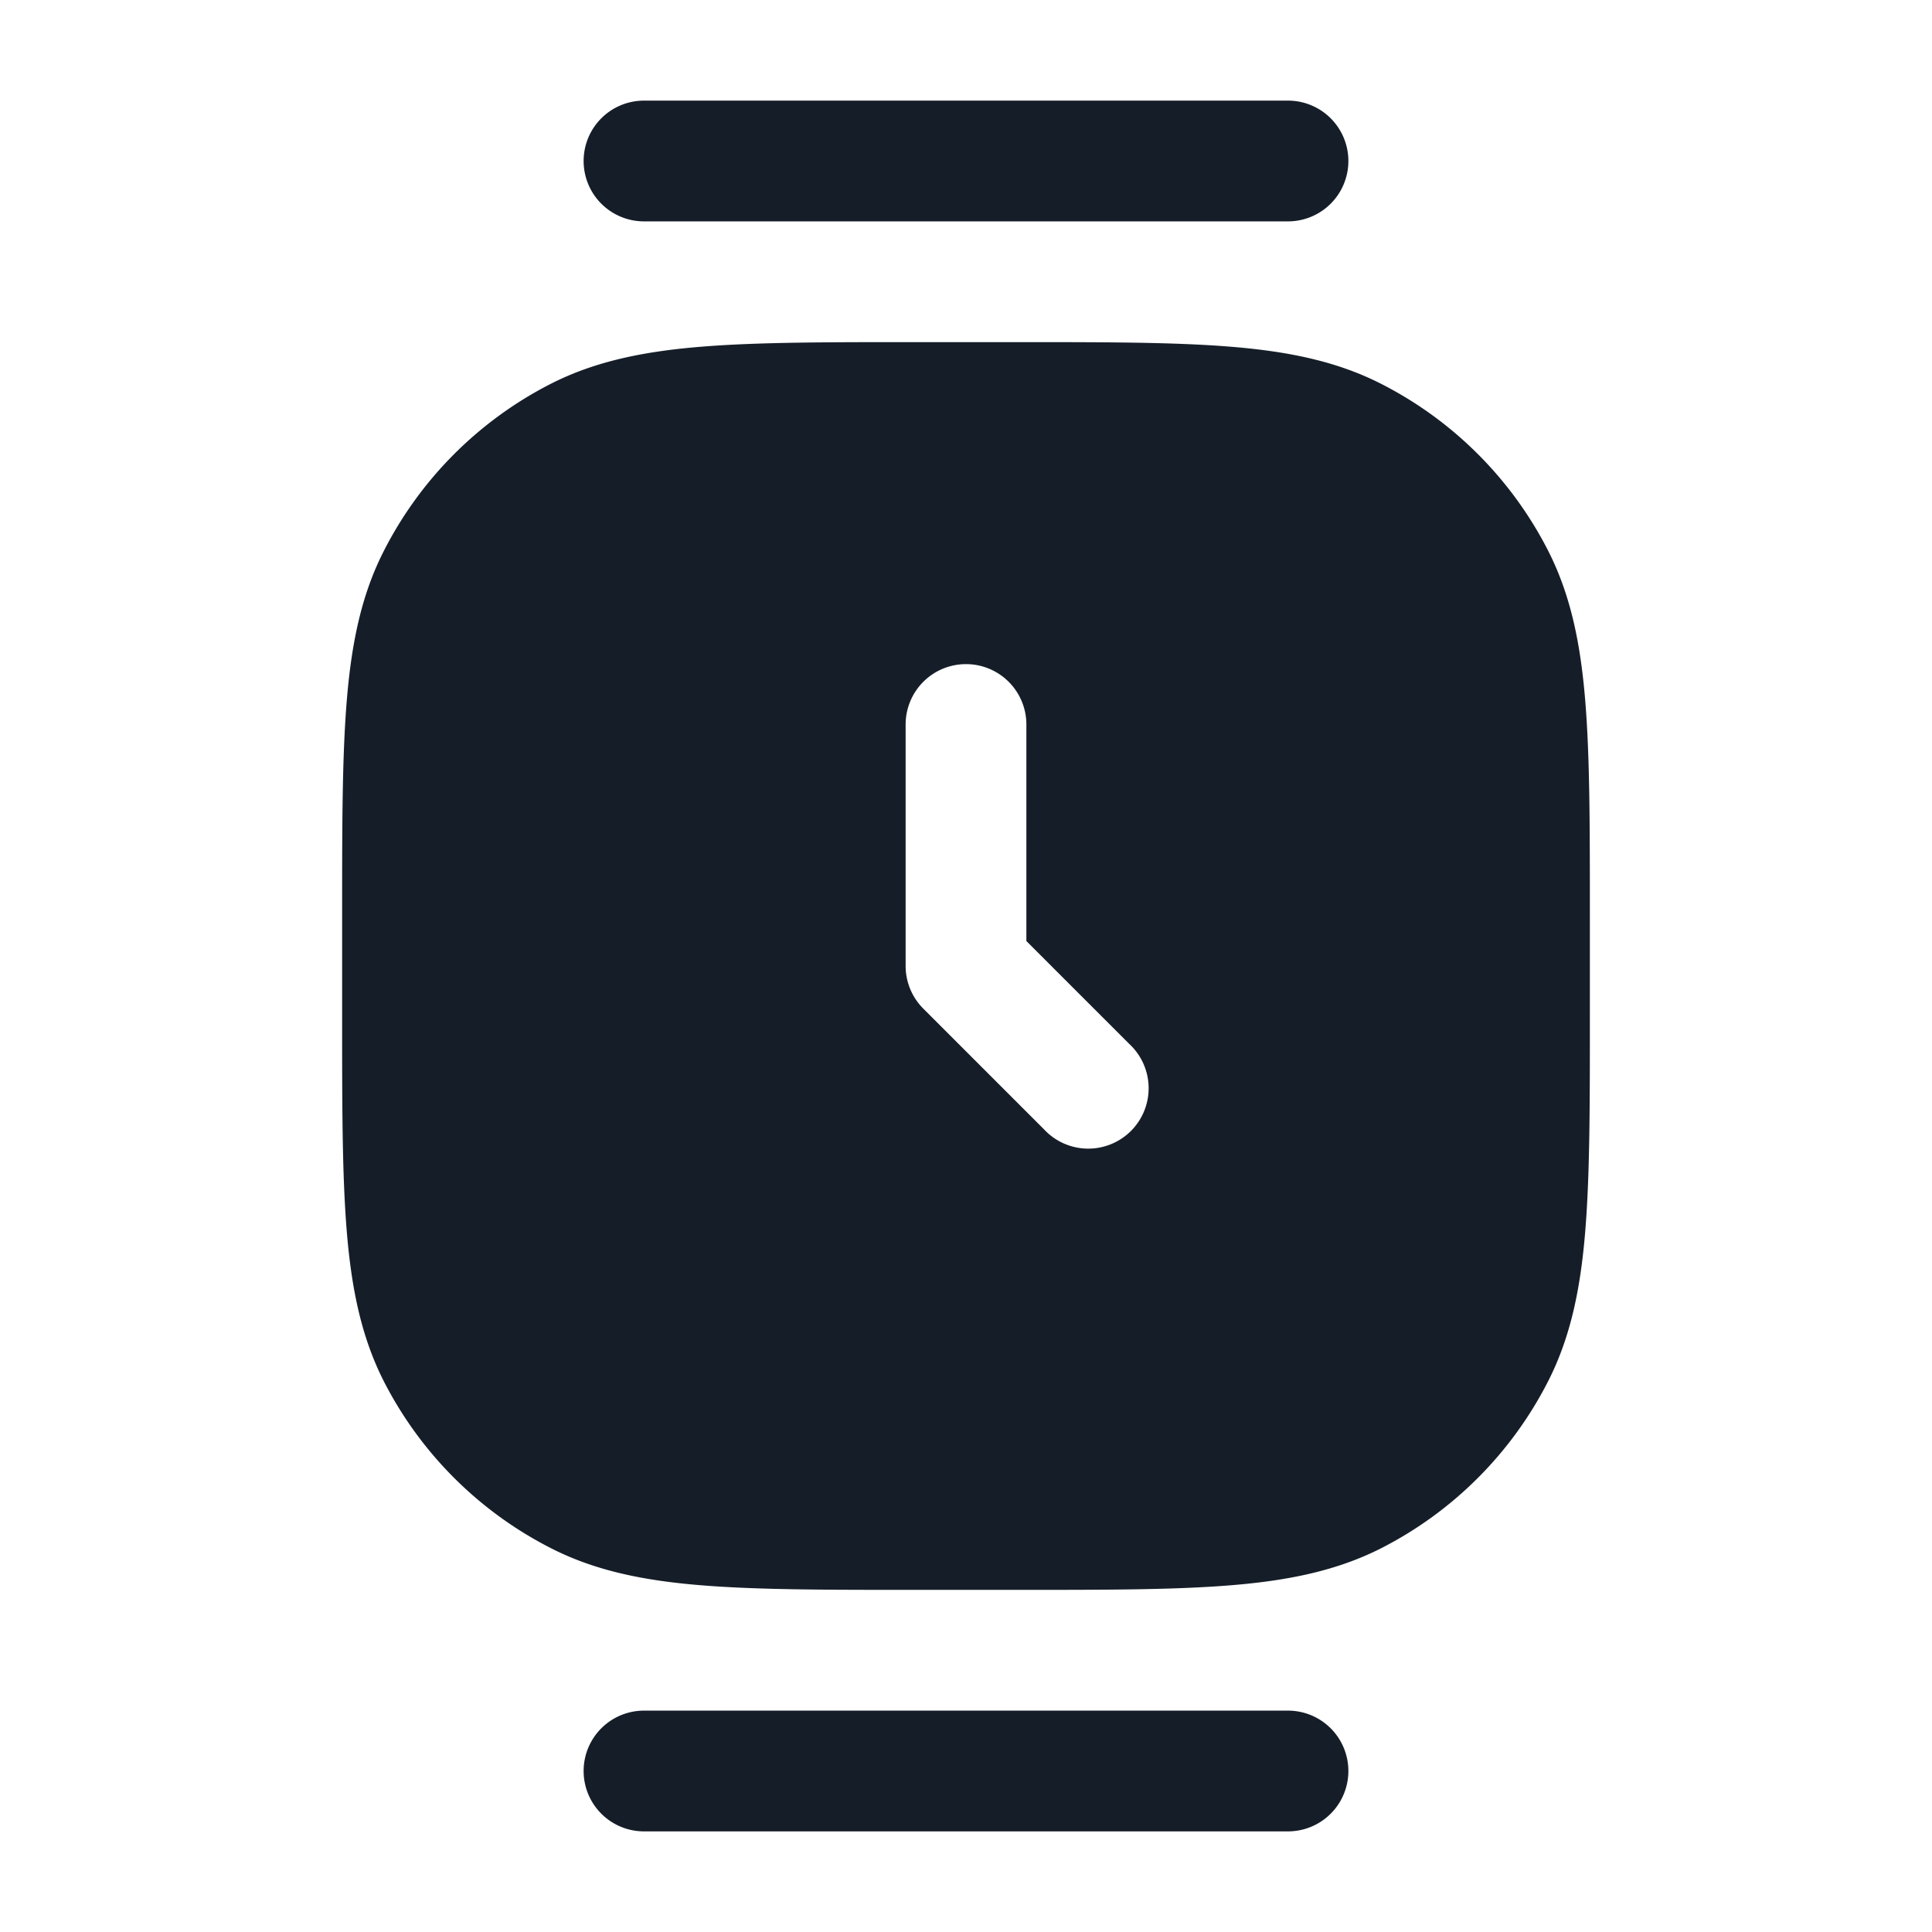 <svg viewBox="0 0 24 24" fill="none" xmlns="http://www.w3.org/2000/svg"><path fill-rule="evenodd" clip-rule="evenodd" d="M7.25 2A.75.75 0 0 1 8 1.25h8a.75.75 0 0 1 0 1.5H8A.75.75 0 0 1 7.25 2Zm4.15 2.25h-.033c-1.092 0-1.958 0-2.655.057-.714.058-1.317.18-1.868.46a4.75 4.75 0 0 0-2.076 2.077c-.281.55-.403 1.154-.461 1.868-.057.697-.057 1.563-.057 2.655v1.266c0 1.092 0 1.958.057 2.655.058.714.18 1.317.46 1.869a4.75 4.75 0 0 0 2.077 2.075c.55.281 1.154.403 1.868.461.697.057 1.563.057 2.655.057h1.266c1.092 0 1.958 0 2.655-.057.714-.058 1.317-.18 1.869-.46a4.75 4.75 0 0 0 2.075-2.076c.281-.552.403-1.155.461-1.869.057-.697.057-1.563.057-2.655v-1.266c0-1.092 0-1.958-.057-2.655-.058-.714-.18-1.317-.46-1.868a4.75 4.75 0 0 0-2.076-2.076c-.552-.281-1.155-.403-1.869-.461-.697-.057-1.563-.057-2.655-.057H11.4Zm.6 4a.75.75 0 0 1 .75.75v2.69l1.28 1.28a.75.75 0 1 1-1.06 1.06l-1.5-1.5a.75.75 0 0 1-.22-.53V9a.75.75 0 0 1 .75-.75Zm-4 14.5a.75.75 0 0 1 0-1.5h8a.75.75 0 0 1 0 1.5H8Z" fill="#151E28"/></svg>